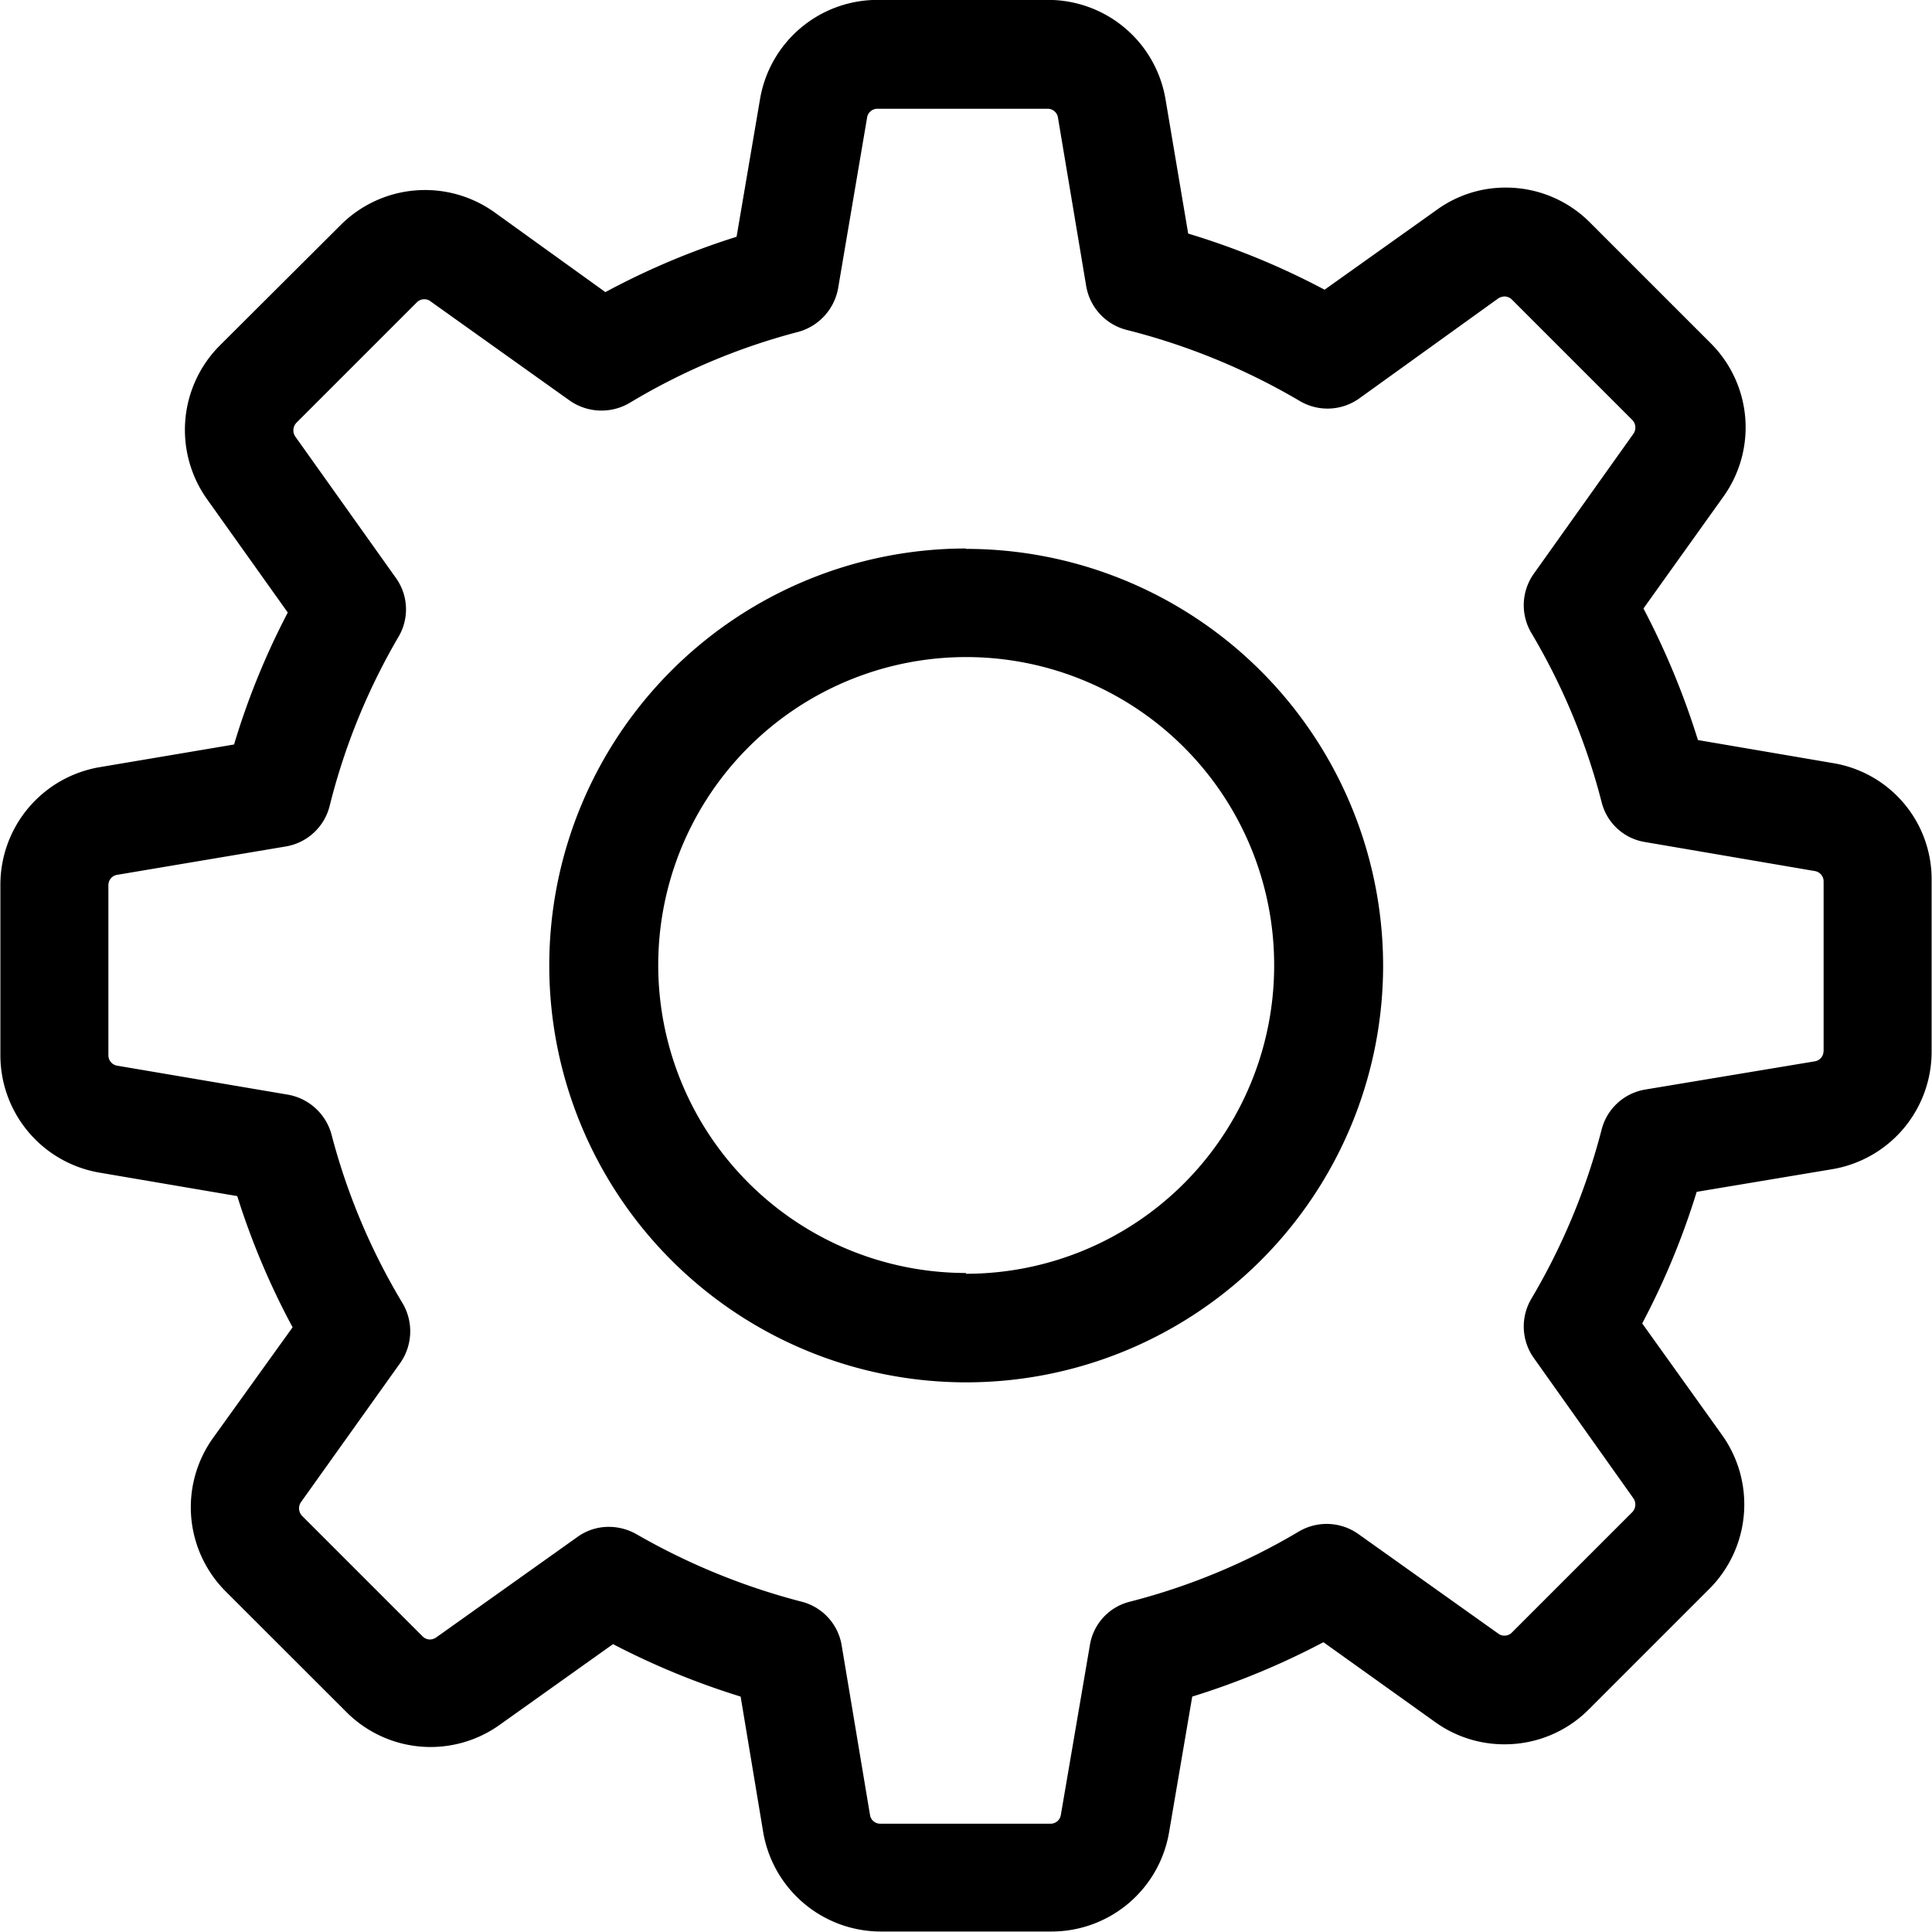 <svg xmlns="http://www.w3.org/2000/svg" width="20" height="20" viewBox="0 0 20 20">
<defs>
    <style>
      .cls-1 {
        fill-rule: evenodd;
      }
    </style>
  </defs>
  <path class="cls-1" d="M423.977,317.9l-1.4-.239a8.073,8.073,0,0,0-.564-1.362l0.827-1.157a1.231,1.231,0,0,0-.134-1.592l-1.245-1.245a1.226,1.226,0,0,0-.873-0.363,1.209,1.209,0,0,0-.714.23l-1.162.827a7.826,7.826,0,0,0-1.412-.581l-0.234-1.387a1.233,1.233,0,0,0-1.22-1.032h-1.759a1.233,1.233,0,0,0-1.22,1.032l-0.242,1.42a7.773,7.773,0,0,0-1.358.573l-1.149-.827a1.235,1.235,0,0,0-1.592.133l-1.249,1.245a1.237,1.237,0,0,0-.134,1.592l0.836,1.174a7.735,7.735,0,0,0-.556,1.366l-1.387.234a1.234,1.234,0,0,0-1.032,1.22v1.759a1.233,1.233,0,0,0,1.032,1.22l1.42,0.242a7.773,7.773,0,0,0,.573,1.358l-0.823,1.145a1.232,1.232,0,0,0,.133,1.592l1.246,1.245a1.23,1.23,0,0,0,1.587.134l1.174-.836a7.923,7.923,0,0,0,1.321.543l0.233,1.4a1.236,1.236,0,0,0,1.22,1.032h1.764a1.234,1.234,0,0,0,1.219-1.032l0.239-1.4A7.911,7.911,0,0,0,418.7,327l1.157,0.827a1.224,1.224,0,0,0,.719.23h0a1.226,1.226,0,0,0,.873-0.363l1.245-1.245a1.237,1.237,0,0,0,.134-1.592L422,323.7a7.825,7.825,0,0,0,.564-1.362l1.4-.234a1.233,1.233,0,0,0,1.032-1.22V319.12A1.218,1.218,0,0,0,423.977,317.9Zm-0.1,2.978a0.107,0.107,0,0,1-.091.109l-1.755.292a0.561,0.561,0,0,0-.451.414,6.741,6.741,0,0,1-.727,1.751,0.563,0.563,0,0,0,.025.614l1.032,1.454a0.114,0.114,0,0,1-.013.142l-1.245,1.245a0.105,0.105,0,0,1-.079.033,0.1,0.1,0,0,1-.063-0.021l-1.45-1.032a0.567,0.567,0,0,0-.614-0.025,6.645,6.645,0,0,1-1.751.727,0.554,0.554,0,0,0-.413.452l-0.3,1.754a0.107,0.107,0,0,1-.108.092h-1.759a0.107,0.107,0,0,1-.109-0.092l-0.293-1.754a0.561,0.561,0,0,0-.413-0.452,6.883,6.883,0,0,1-1.713-.7,0.58,0.58,0,0,0-.284-0.075,0.551,0.551,0,0,0-.326.105l-1.462,1.04a0.121,0.121,0,0,1-.063.021,0.108,0.108,0,0,1-.079-0.034l-1.245-1.245a0.113,0.113,0,0,1-.013-0.142l1.028-1.441a0.572,0.572,0,0,0,.025-0.618,6.635,6.635,0,0,1-.736-1.747,0.57,0.57,0,0,0-.451-0.413l-1.767-.3a0.109,0.109,0,0,1-.092-0.109v-1.759a0.108,0.108,0,0,1,.092-0.108l1.742-.293a0.564,0.564,0,0,0,.456-0.418,6.644,6.644,0,0,1,.714-1.754,0.558,0.558,0,0,0-.029-0.61l-1.041-1.463a0.114,0.114,0,0,1,.013-0.142l1.245-1.245a0.106,0.106,0,0,1,.079-0.033,0.1,0.1,0,0,1,.063.021l1.442,1.028a0.574,0.574,0,0,0,.618.025,6.629,6.629,0,0,1,1.746-.736,0.573,0.573,0,0,0,.414-0.451l0.3-1.767a0.107,0.107,0,0,1,.108-0.092h1.759a0.107,0.107,0,0,1,.109.092l0.292,1.742a0.566,0.566,0,0,0,.418.455,6.8,6.8,0,0,1,1.793.736,0.565,0.565,0,0,0,.614-0.025l1.441-1.037a0.129,0.129,0,0,1,.063-0.02,0.111,0.111,0,0,1,.079.033l1.245,1.245a0.113,0.113,0,0,1,.013.142l-1.032,1.45a0.563,0.563,0,0,0-.025.614,6.679,6.679,0,0,1,.727,1.751,0.553,0.553,0,0,0,.451.413l1.755,0.3a0.108,0.108,0,0,1,.092.108v1.759h0Zm-8.878-5.2A4.316,4.316,0,1,0,419.318,320,4.319,4.319,0,0,0,415,315.682Zm0,7.5A3.188,3.188,0,1,1,418.19,320,3.19,3.19,0,0,1,415,323.186Z" transform="translate(-405 -310)"/>
</svg>
